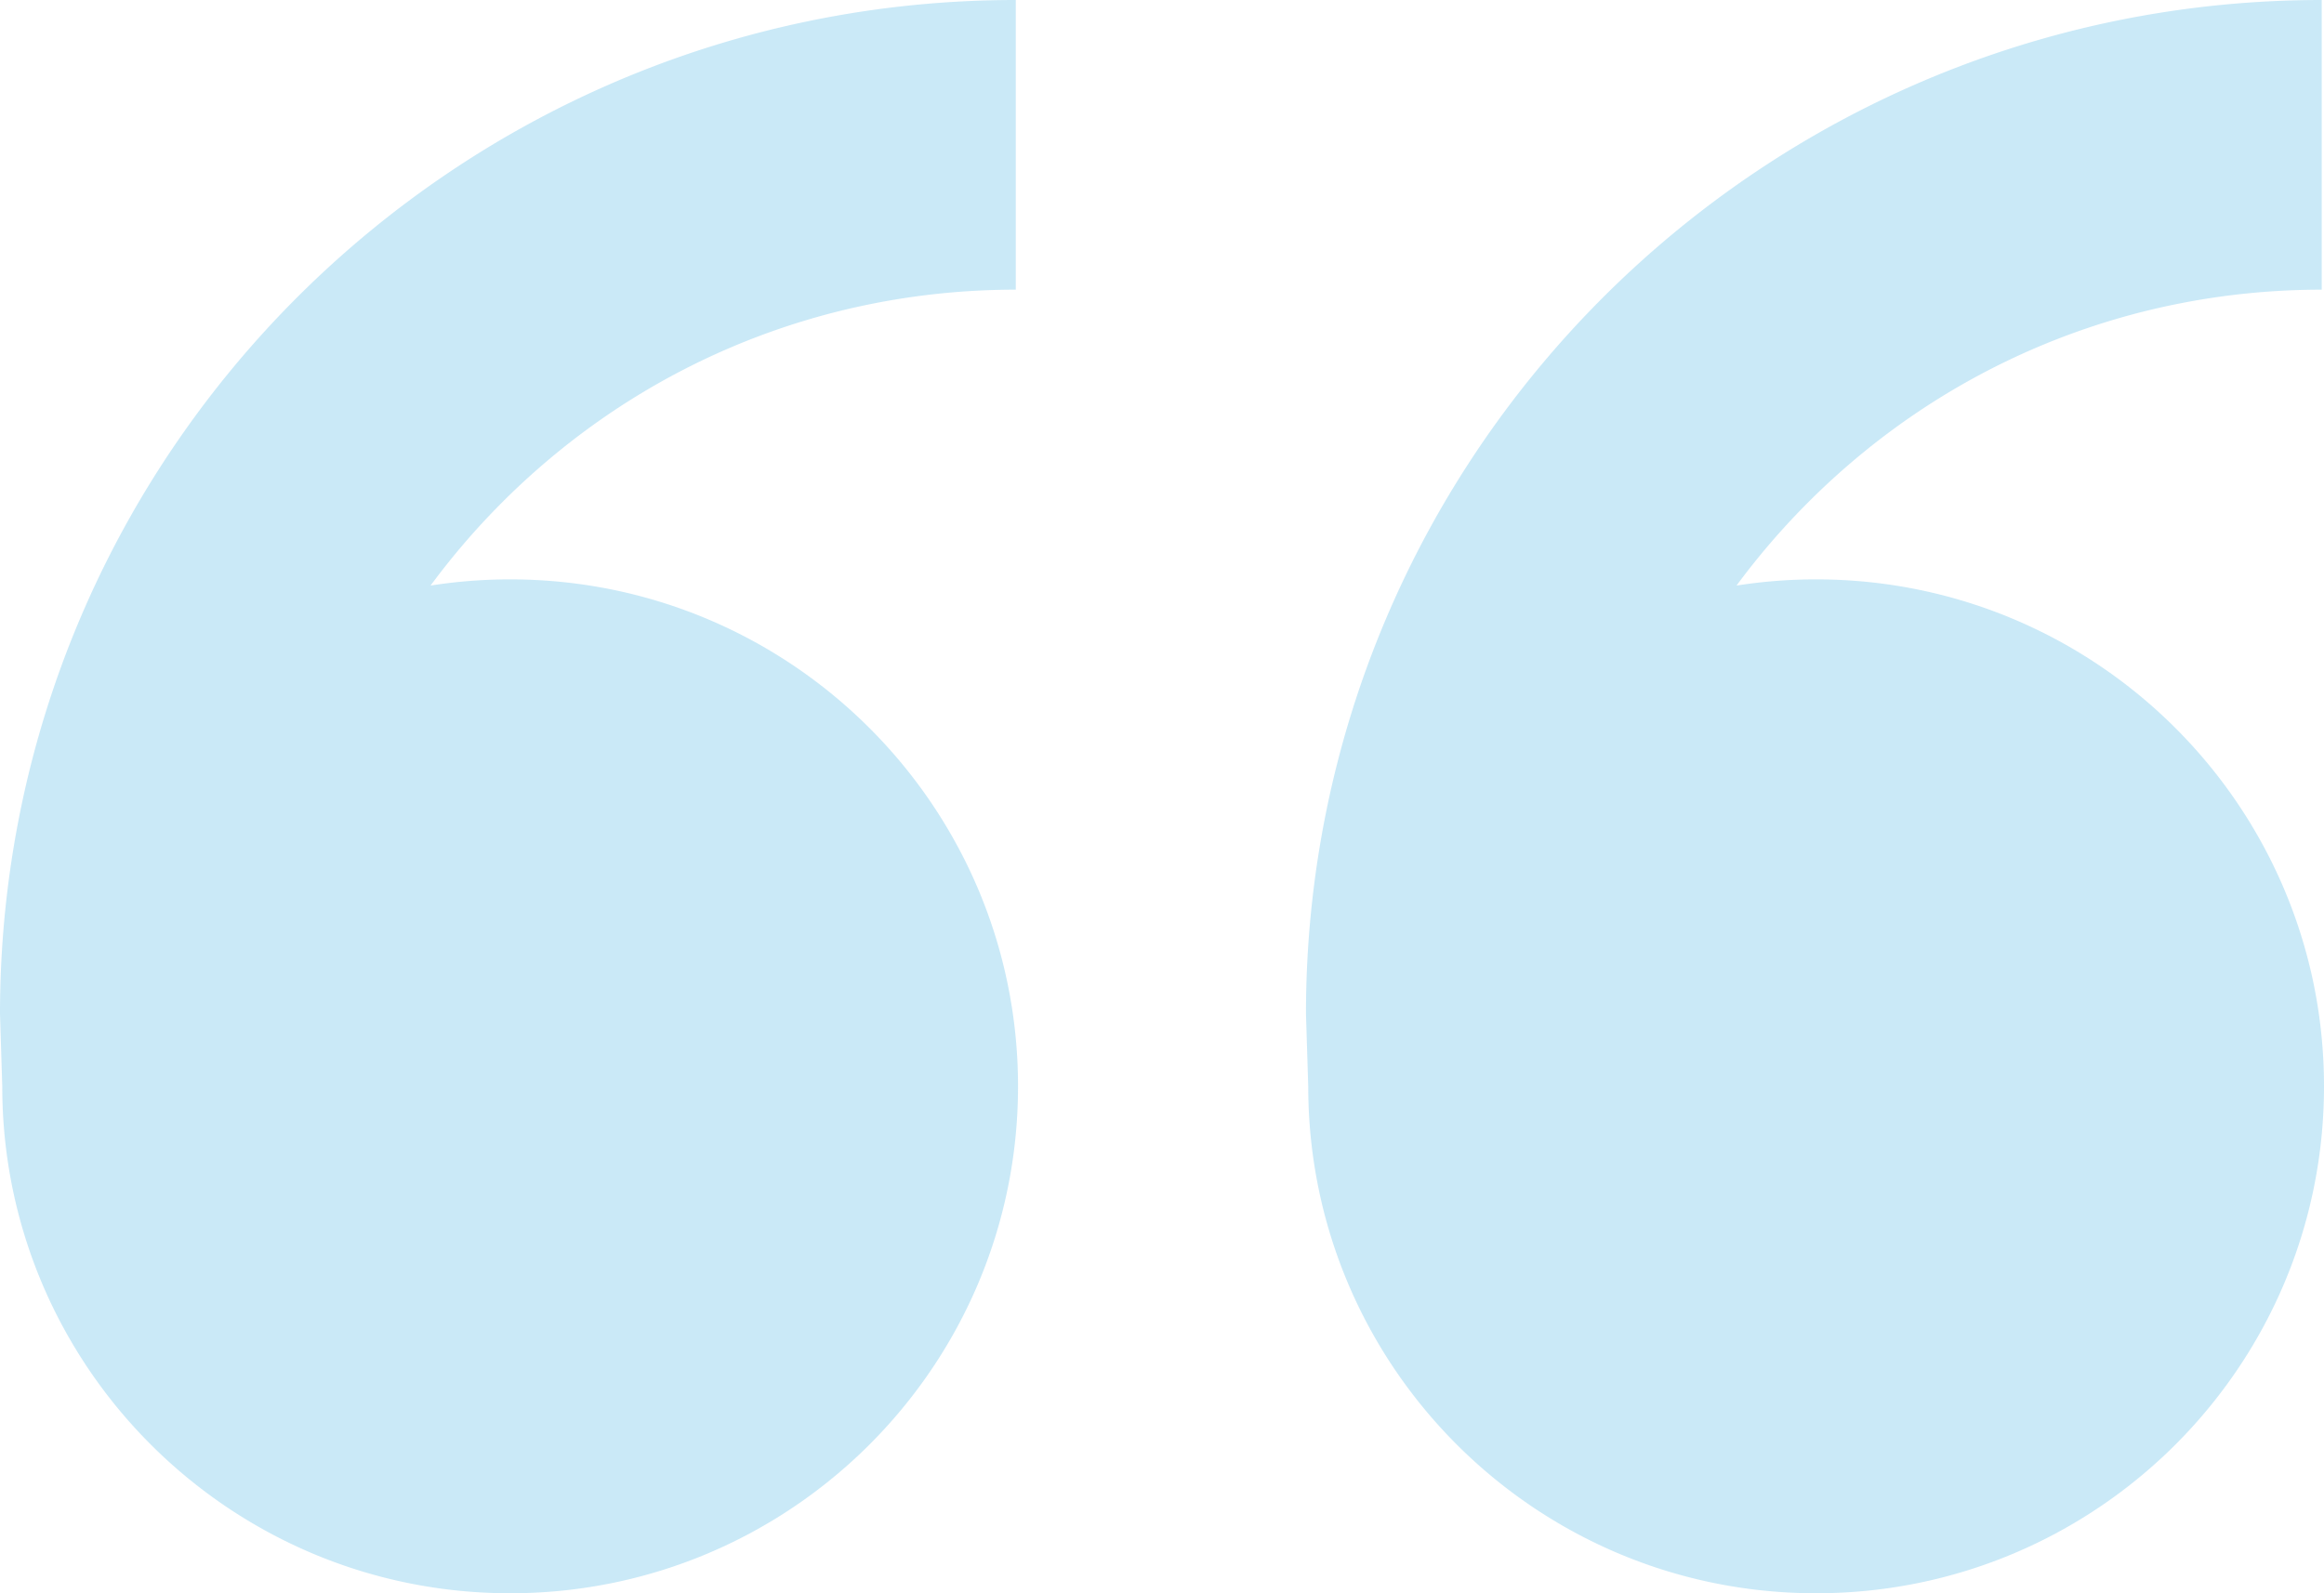 <svg xmlns="http://www.w3.org/2000/svg" preserveAspectRatio="xMidYMid" width="105" height="72"><path d="M23.049 26.182c12.673 0 22.946 10.257 22.946 22.909S35.722 72 23.049 72C10.376 72 .102 61.743.102 49.091L0 45.818C0 20.513 20.547 0 45.893 0v13.09c-8.756 0-16.988 3.405-23.18 9.586a33.25 33.25 0 0 0-3.26 3.786 23.155 23.155 0 0 1 3.596-.28zm59.004 0C94.726 26.182 105 36.439 105 49.091S94.726 72 82.053 72c-12.672 0-22.946-10.257-22.946-22.909l-.102-3.273C59.005 20.513 79.552 0 104.898 0v13.09c-8.756 0-16.988 3.405-23.18 9.586a33.36 33.36 0 0 0-3.261 3.786 23.174 23.174 0 0 1 3.596-.28z" fill="#0097d6" opacity=".21" fill-rule="evenodd"/></svg>